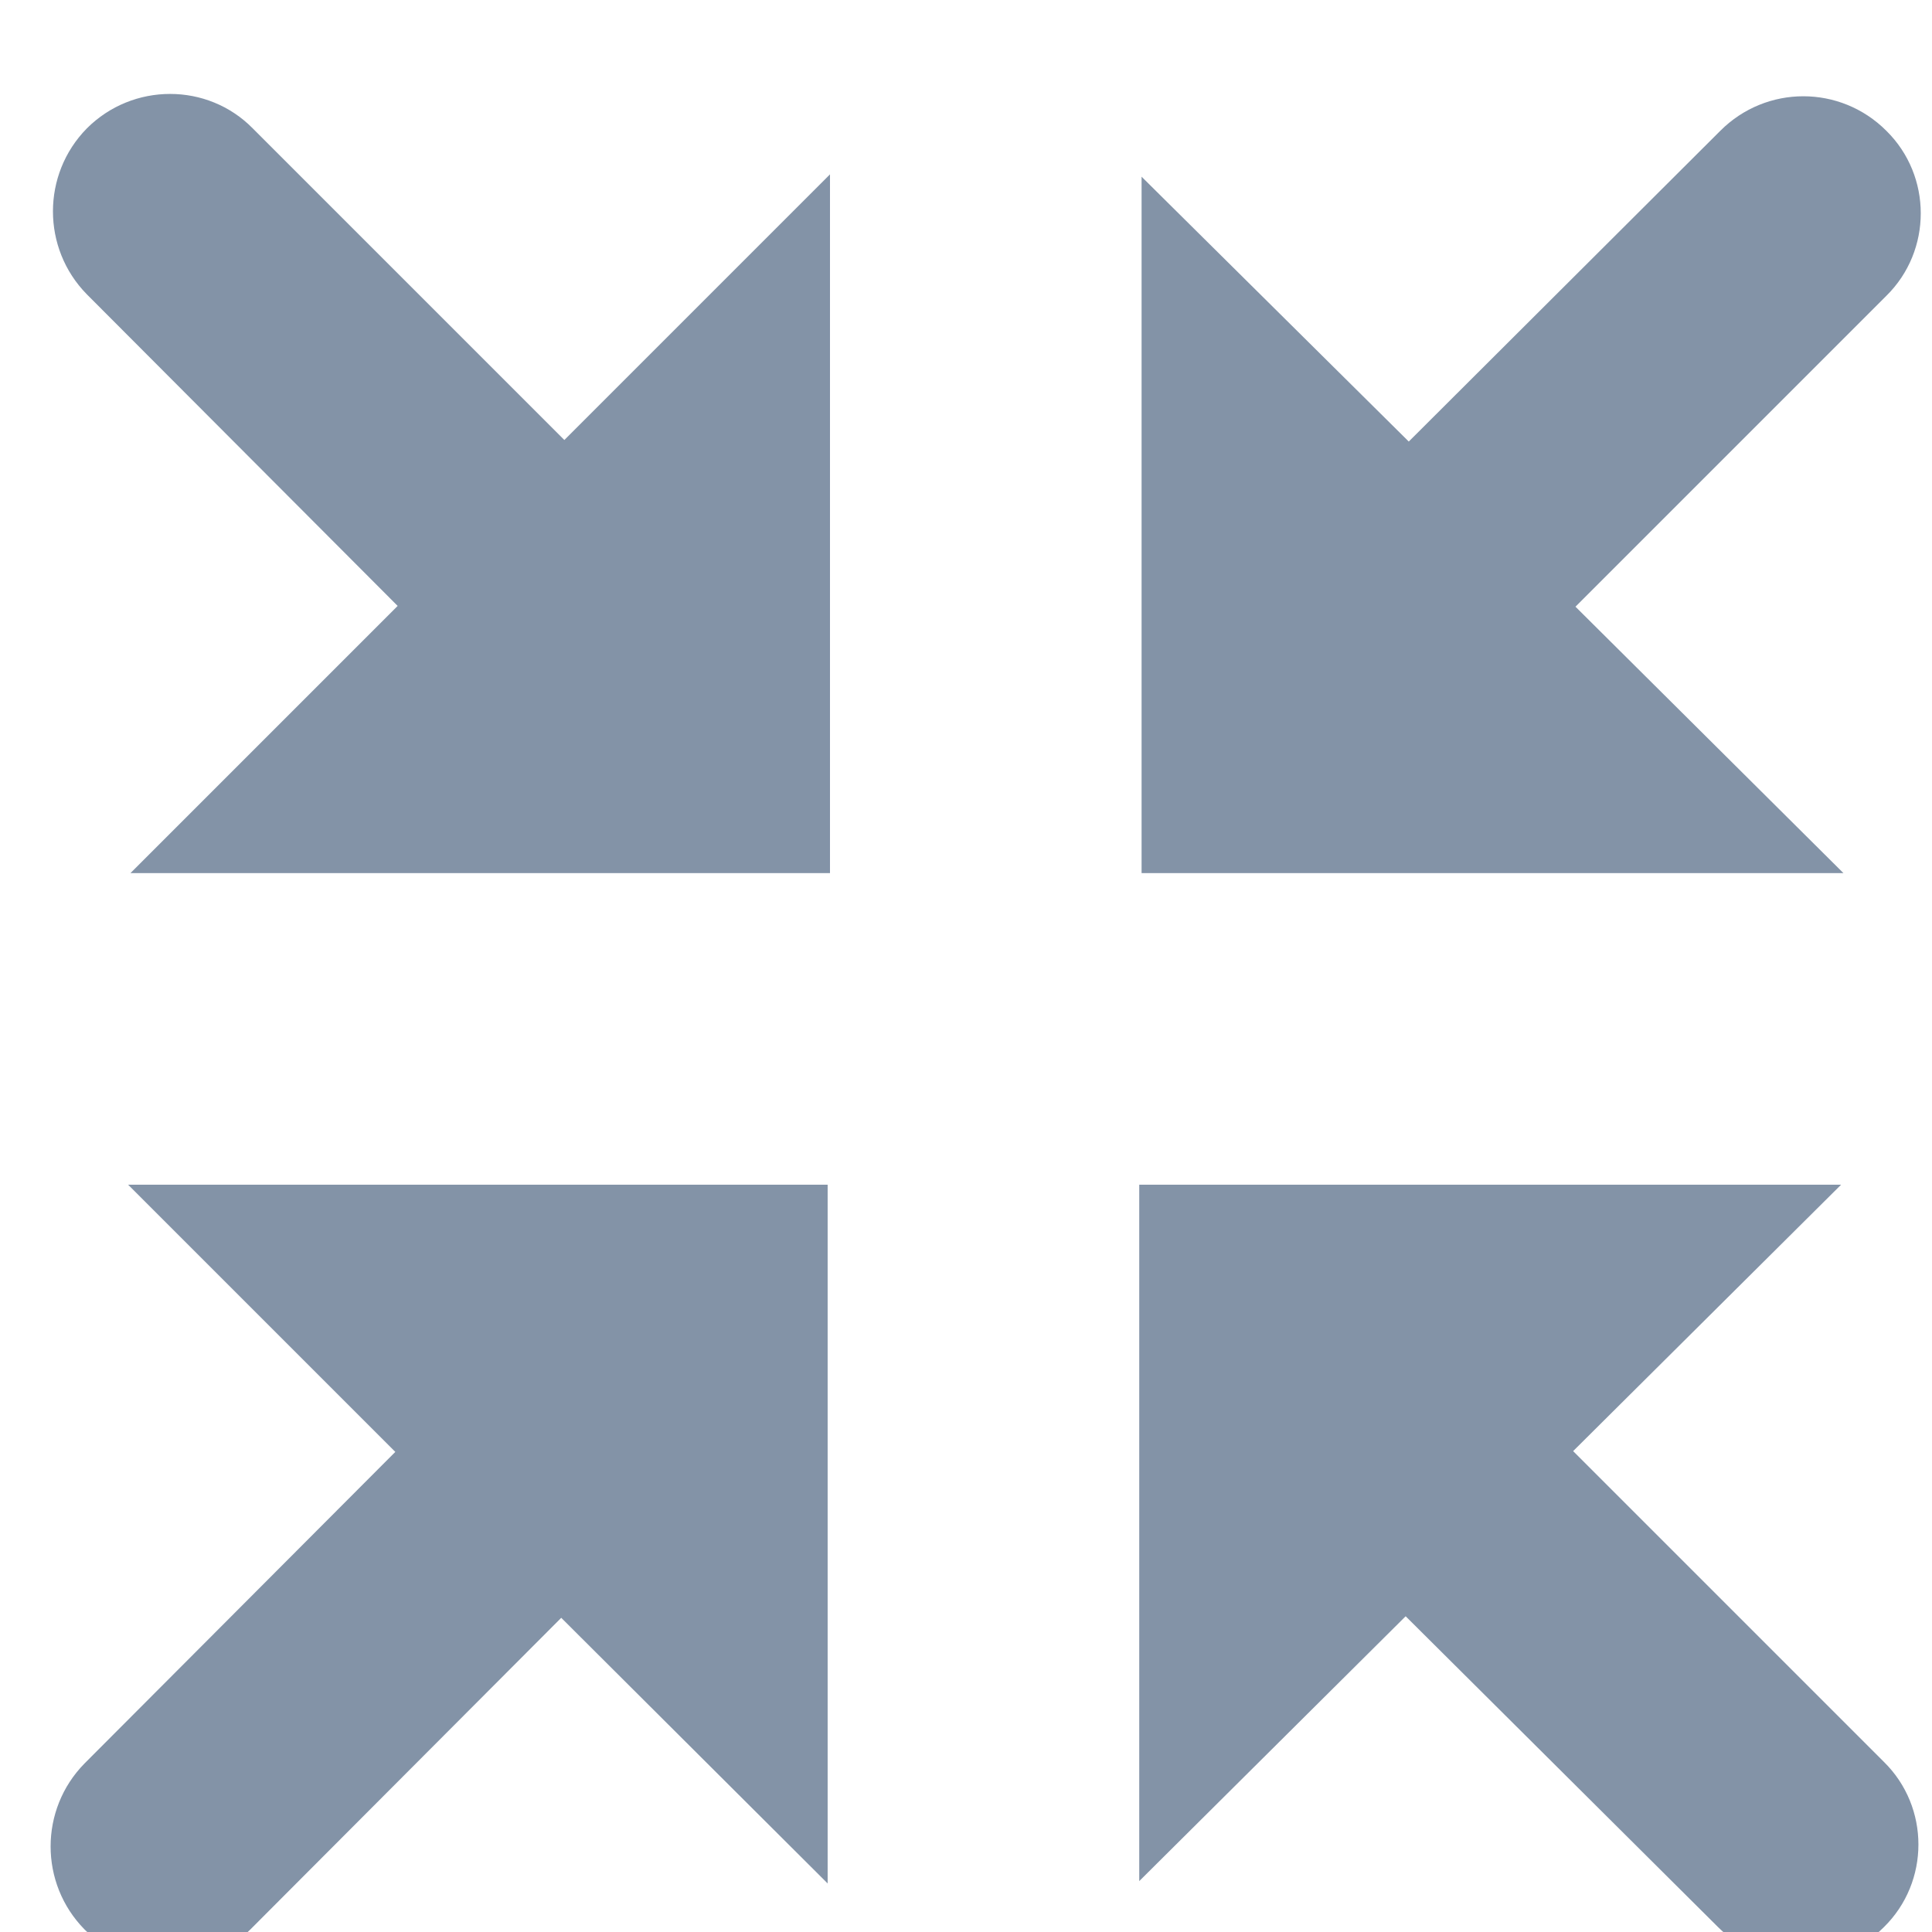 <?xml version="1.0" encoding="UTF-8" standalone="no"?>
<!DOCTYPE svg PUBLIC "-//W3C//DTD SVG 1.1//EN" "http://www.w3.org/Graphics/SVG/1.1/DTD/svg11.dtd">
<svg width="100%" height="100%" viewBox="0 0 50 50" version="1.1" xmlns="http://www.w3.org/2000/svg" xmlns:xlink="http://www.w3.org/1999/xlink" xml:space="preserve" style="fill-rule:evenodd;clip-rule:evenodd;stroke-linejoin:round;stroke-miterlimit:1.414;">
    <g id="Resize-Minus-Icon" transform="matrix(2.016,0,0,2.016,-2125.56,-6803.58)">
        <path d="M1078.56,3378.59L1074.57,3382.58L1078.01,3386L1069,3386L1069,3377.06L1072.43,3380.46L1076.43,3376.47C1077.02,3375.88 1077.97,3375.88 1078.56,3376.47C1079.15,3377.05 1079.15,3378.01 1078.56,3378.59ZM1074.54,3393.42L1078.53,3397.41C1079.12,3397.99 1079.12,3398.95 1078.53,3399.53C1077.94,3400.12 1076.99,3400.12 1076.4,3399.53L1072.39,3395.54L1068.97,3398.94L1068.97,3390L1077.98,3390L1074.54,3393.42ZM1059.45,3382.57L1055.46,3378.57C1054.88,3377.98 1054.88,3377.03 1055.46,3376.44C1056.05,3375.85 1057.01,3375.85 1057.59,3376.44L1061.59,3380.44L1065,3377.03L1065,3386L1056.02,3386L1059.45,3382.57ZM1059.42,3393.43L1055.99,3390L1064.97,3390L1064.97,3398.97L1061.55,3395.56L1057.56,3399.56C1056.97,3400.15 1056.02,3400.15 1055.43,3399.56C1054.85,3398.97 1054.85,3398.02 1055.43,3397.43L1059.42,3393.43Z" style="fill:rgb(131,147,167);"/>
    </g>
</svg>
